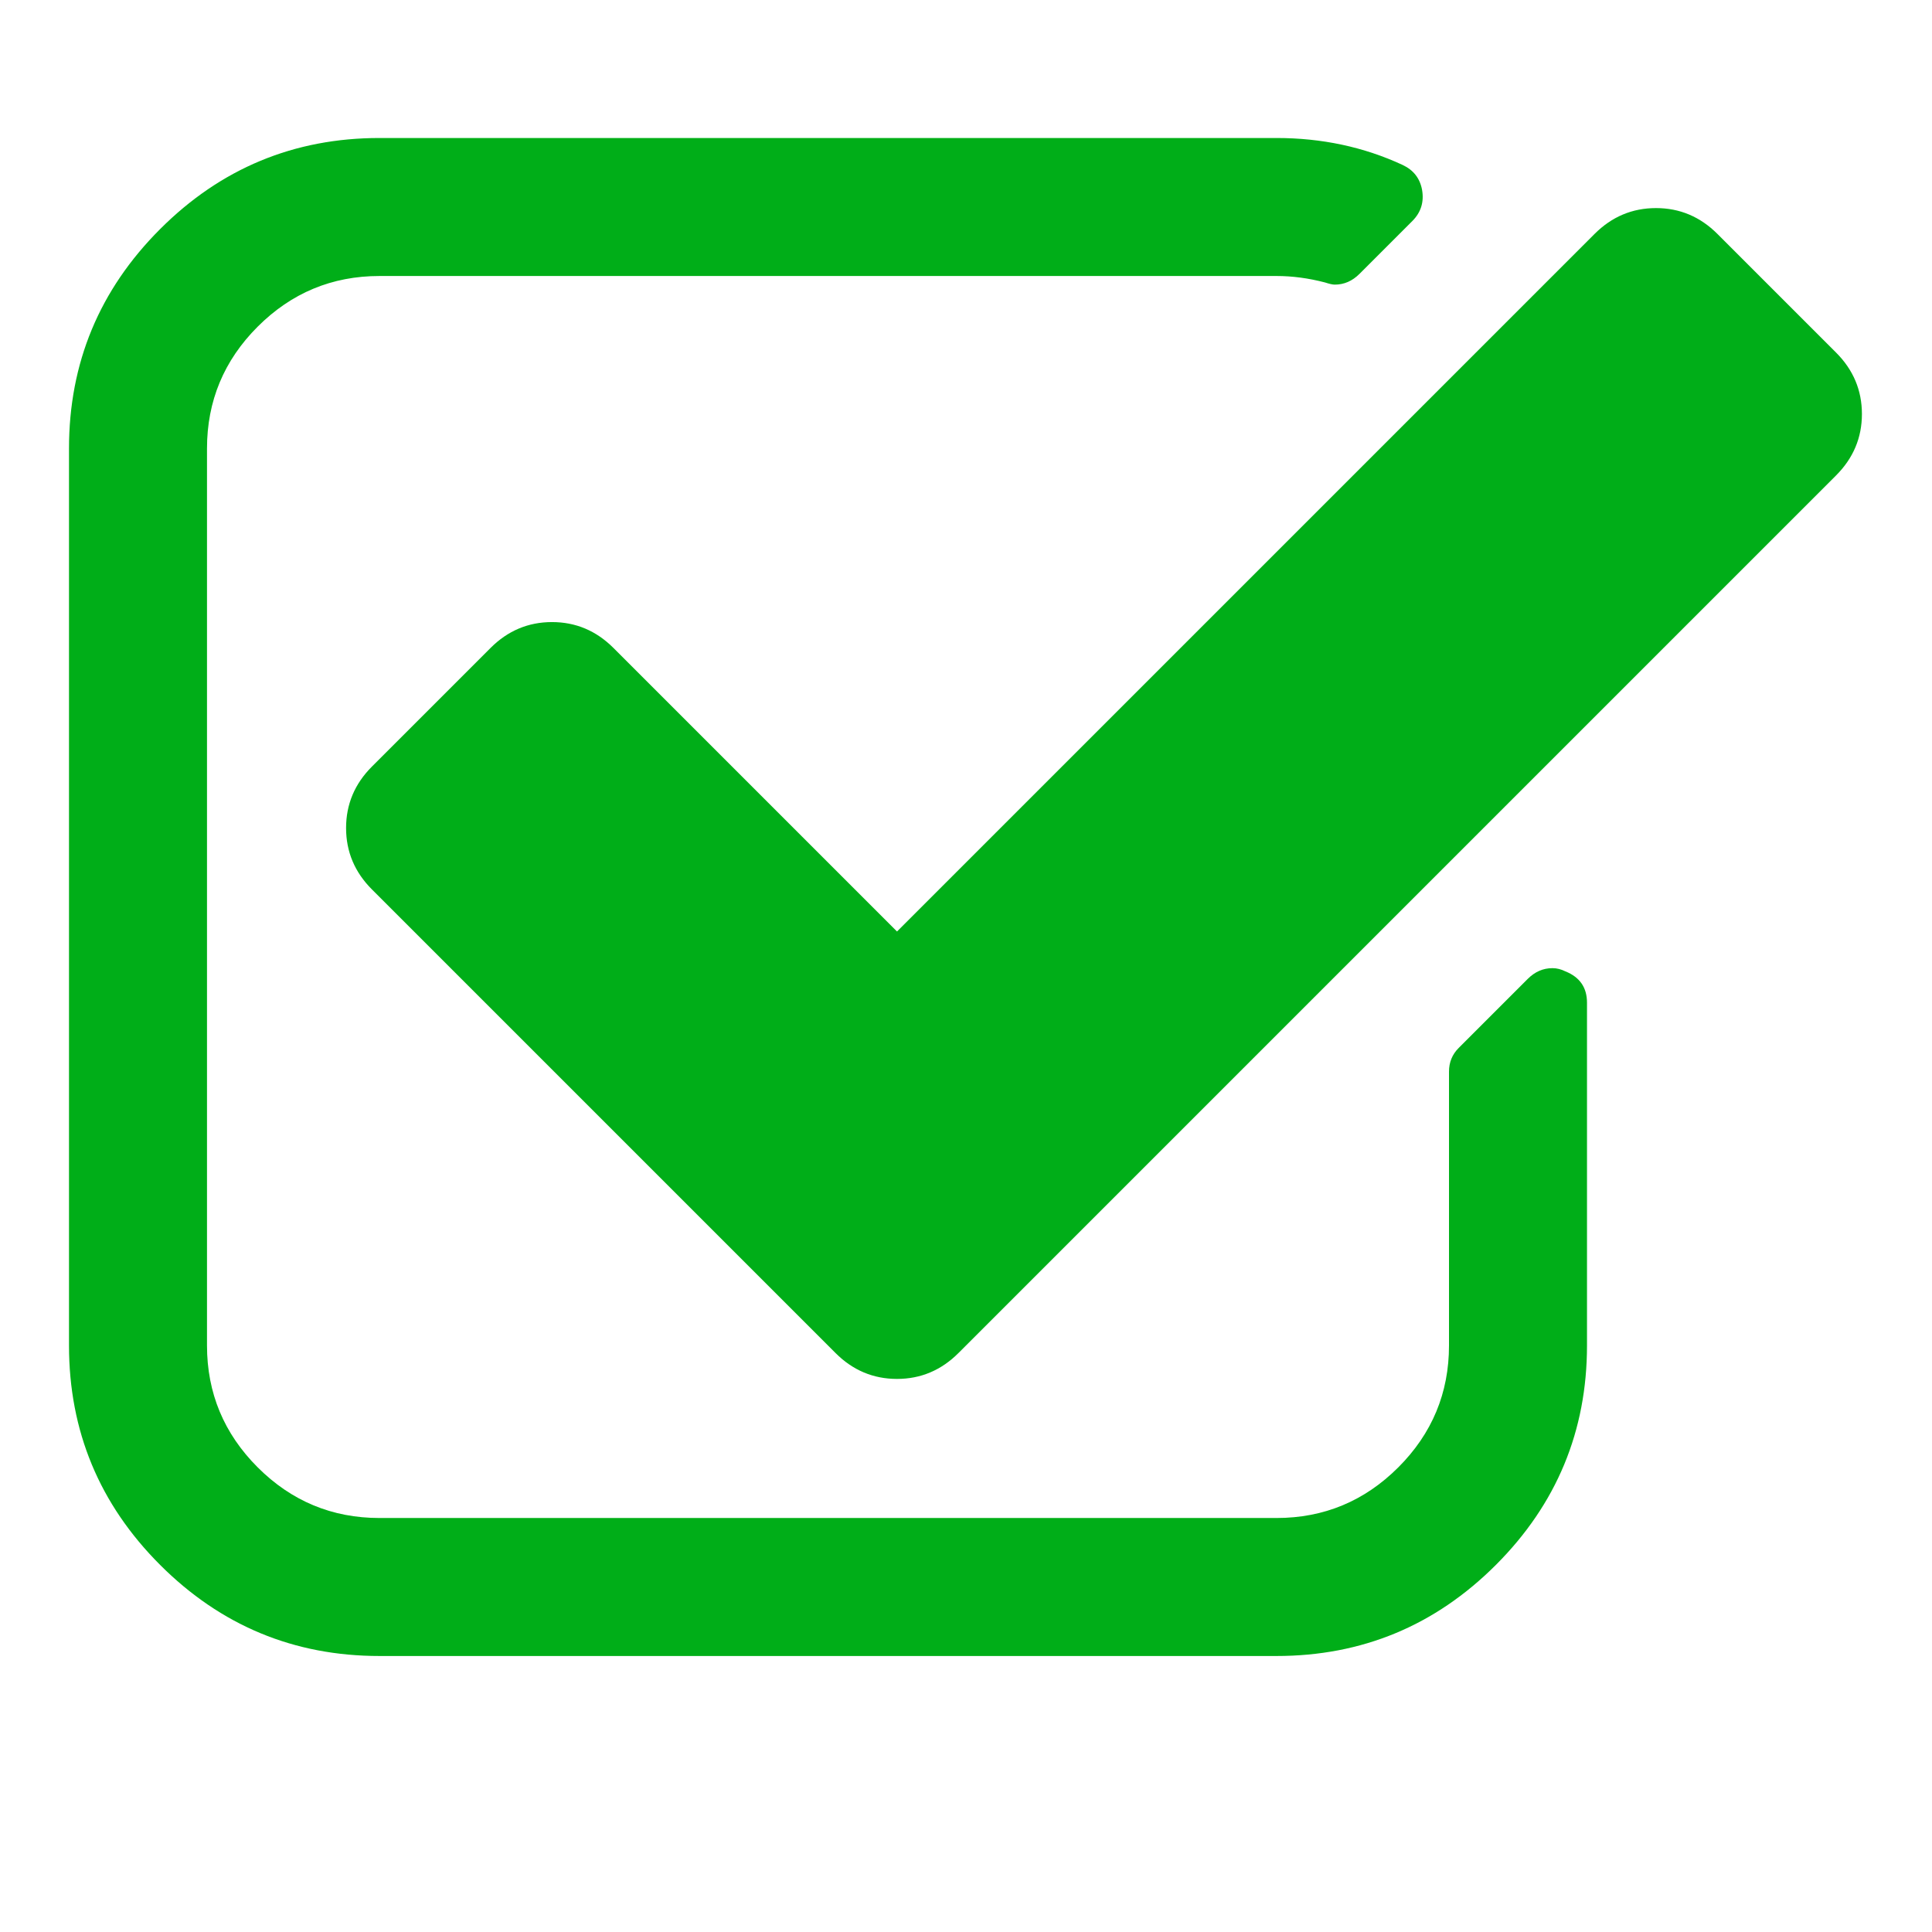 <?xml version="1.0" encoding="utf-8"?>
<!-- Generator: Adobe Illustrator 21.1.0, SVG Export Plug-In . SVG Version: 6.00 Build 0)  -->
<svg version="1.1" id="Layer_1" xmlns="http://www.w3.org/2000/svg" xmlns:xlink="http://www.w3.org/1999/xlink" x="0px" y="0px"
	 viewBox="0 0 1792 1792" style="enable-background:new 0 0 1792 1792;" xml:space="preserve">
<style type="text/css">
	.st0{fill:#00AE18;}
</style>
<path class="st0" d="M1472,930v318c0,79.3-28.2,147.2-84.5,203.5S1263.3,1536,1184,1536H352c-79.3,0-147.2-28.2-203.5-84.5
	S64,1327.3,64,1248V416c0-79.3,28.2-147.2,84.5-203.5S272.7,128,352,128h832c42,0,81,8.3,117,25c10,4.7,16,12.3,18,23
	c2,11.3-1,21-9,29l-49,49c-6.7,6.7-14.3,10-23,10c-2,0-5-0.7-9-2c-15.3-4-30.3-6-45-6H352c-44,0-81.7,15.7-113,47s-47,69-47,113v832
	c0,44,15.7,81.7,47,113s69,47,113,47h832c44,0,81.7-15.7,113-47s47-69,47-113V994c0-8.7,3-16,9-22l64-64c6.7-6.7,14.3-10,23-10
	c4,0,8,1,12,3C1465.3,906.3,1472,916,1472,930z M1703,441l-814,814c-16,16-35,24-57,24s-41-8-57-24L345,825c-16-16-24-35-24-57
	s8-41,24-57l110-110c16-16,35-24,57-24s41,8,57,24l263,263l647-647c16-16,35-24,57-24s41,8,57,24l110,110c16,16,24,35,24,57
	S1719,425,1703,441z"/>
</svg>
